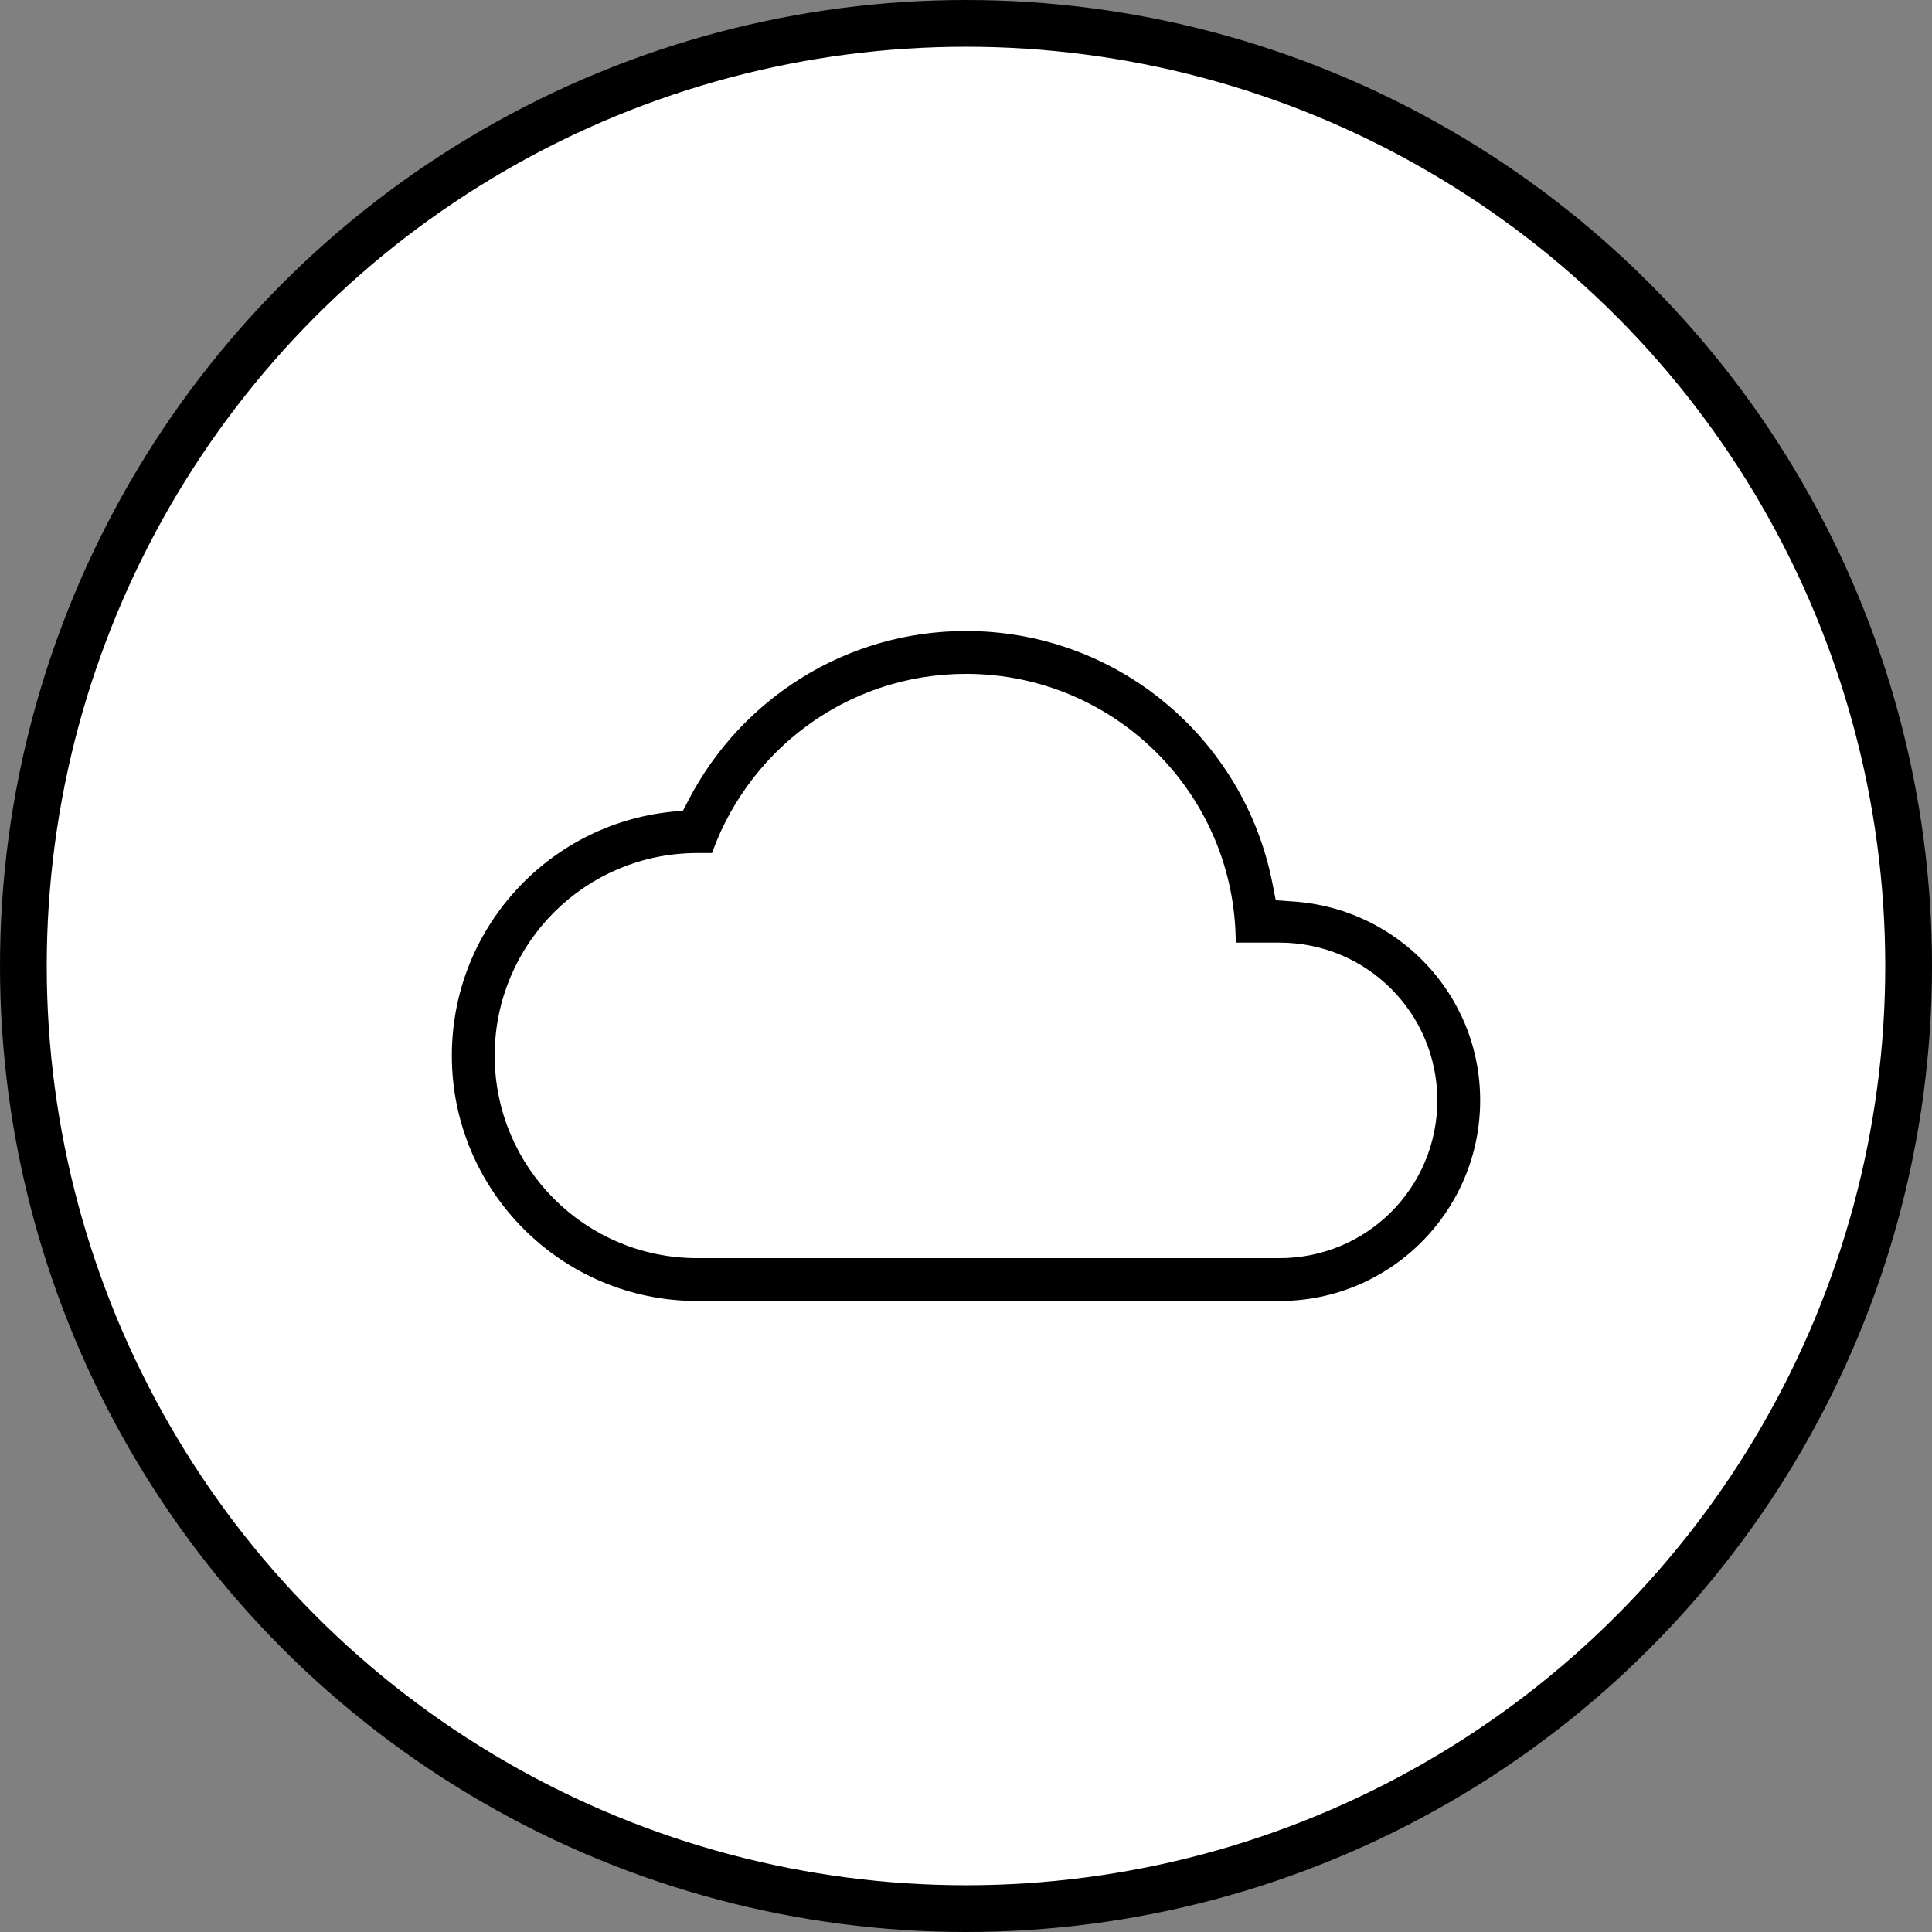 <svg width="248" height="248" viewBox="0 0 248 248" fill="none" xmlns="http://www.w3.org/2000/svg">
<rect x="0" y="0" width="248" height="248" fill="#808080" stroke="none"/>
<circle cx="124" cy="124" r="121" fill="white" stroke="black" stroke-width="6"/>
<path d="M164.791 113.02L165.013 114.147L166.159 114.226C180.338 115.208 191.5 126.873 191.5 141.25C191.5 156.292 179.292 168.5 164.25 168.5H89.5C71.296 168.5 56.5 153.704 56.5 135.5C56.5 118.506 69.37 104.481 85.921 102.722L86.721 102.637L87.093 101.923C94.033 88.599 107.964 79.5 124 79.5C144.199 79.5 161.017 93.872 164.791 113.02ZM89.5 160H164.25C174.623 160 183 151.623 183 141.25C183 130.877 174.623 122.5 164.25 122.5H157.125V121.125C157.125 102.817 142.308 88 124 88C109.216 88 96.782 97.656 92.471 111H89.5C75.964 111 65 121.964 65 135.5C65 149.036 75.964 160 89.5 160Z" fill="black" stroke="white" stroke-width="3"/>
</svg>
